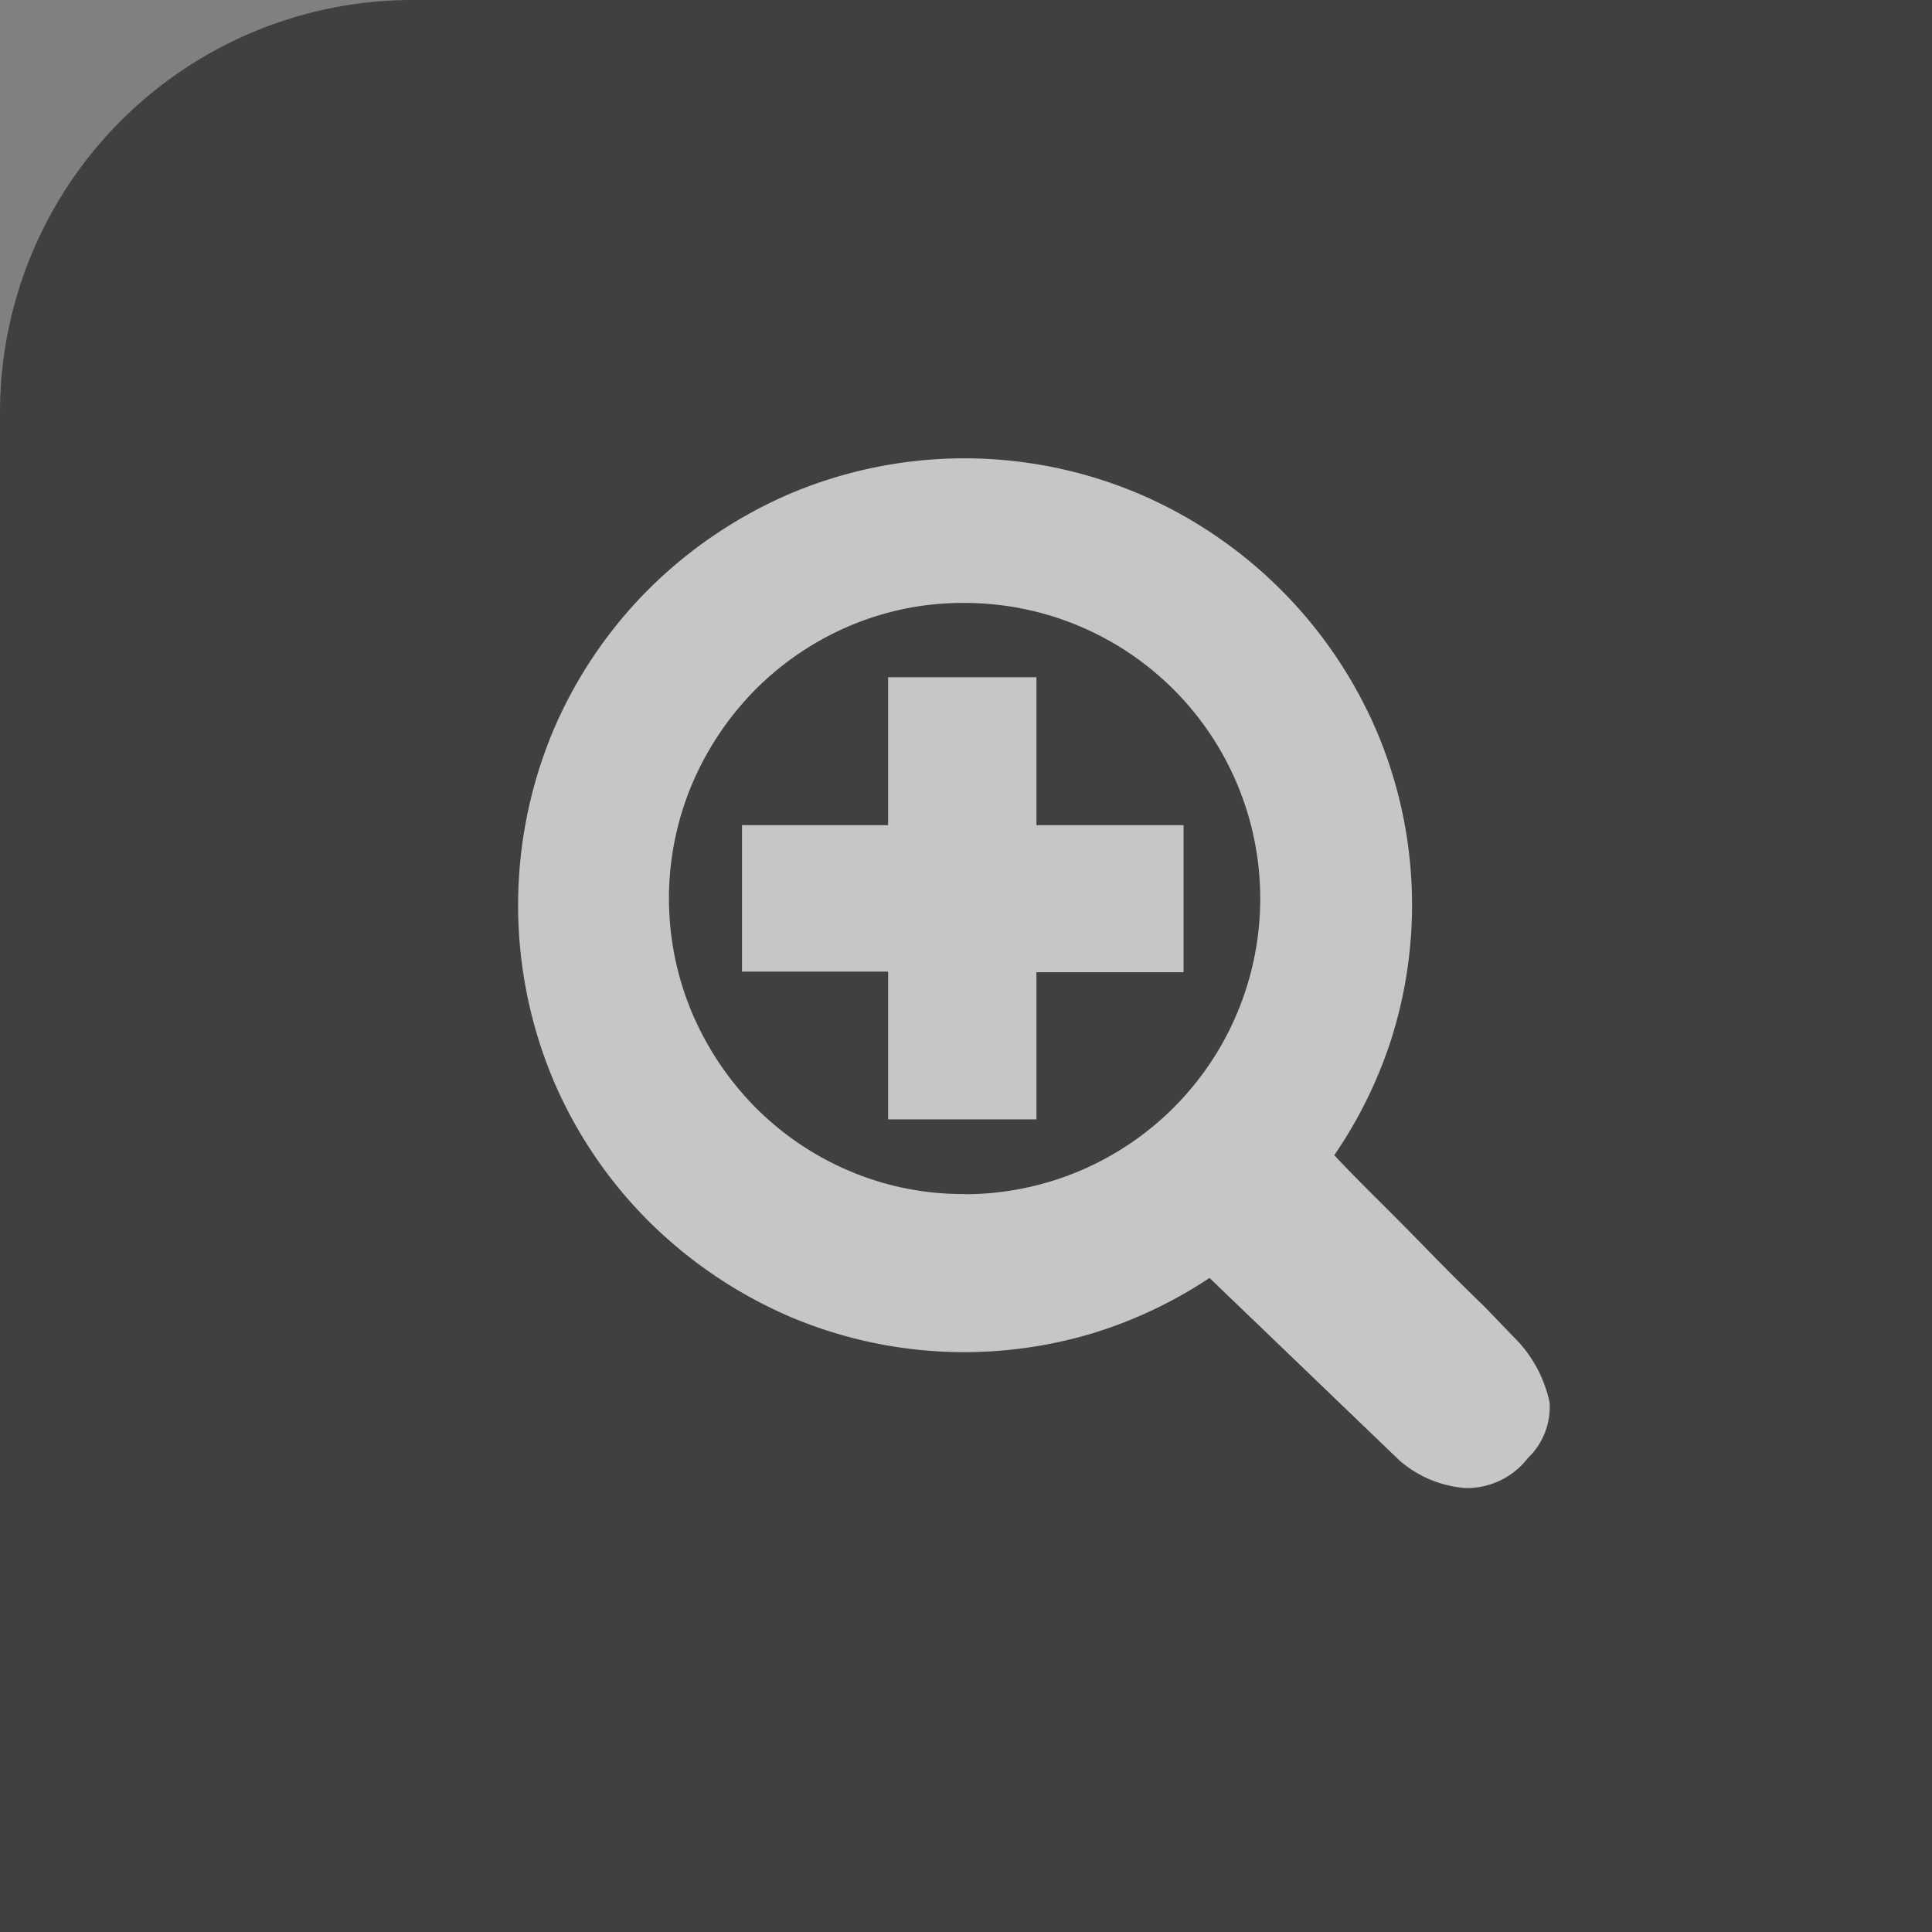 <svg xmlns="http://www.w3.org/2000/svg" viewBox="0 0 96 96"><rect x="0" y="0" width="96" height="96" fill="#808080" stroke="none"/><defs><style>.cls-1{opacity:0.5;}.cls-2{fill:#fff;opacity:0.7;}</style></defs><title>资源 15</title><g id="图层_2" data-name="图层 2"><g id="图层_1-2" data-name="图层 1"><path class="cls-1" d="M20.5,0H96a0,0,0,0,1,0,0V96a0,0,0,0,1,0,0H0a0,0,0,0,1,0,0V20.5A20.5,20.5,0,0,1,20.5,0Z"/><path class="cls-2" d="M75.2,66.42A6.4,6.4,0,0,1,77,69.7a3.51,3.51,0,0,1-1.08,2.75,3.82,3.82,0,0,1-3.1,1.49,5.62,5.62,0,0,1-3.28-1.37L60.1,63.5a22.2,22.2,0,0,1-5.71,2.72,22.18,22.18,0,0,1-15.13-.79,22.67,22.67,0,0,1-7.05-4.77,22.17,22.17,0,0,1-4.74-7.05,22.44,22.44,0,0,1,0-17.26,22.25,22.25,0,0,1,4.74-7.05,22.59,22.59,0,0,1,7.05-4.77,22.23,22.23,0,0,1,17.32,0A22.45,22.45,0,0,1,68.41,36.34a22.08,22.08,0,0,1,.73,15.27,22.21,22.21,0,0,1-2.84,5.79q.76.82,2.14,2.19t2.75,2.78q1.37,1.4,2.54,2.52ZM47.93,59.34a14.69,14.69,0,1,0,0-29.38,14.32,14.32,0,0,0-5.71,1.14,14.72,14.72,0,0,0-4.65,3.13,15,15,0,0,0-3.16,4.68,14.64,14.64,0,0,0,0,11.47,15.06,15.06,0,0,0,3.16,4.68,14.67,14.67,0,0,0,4.65,3.13,14.34,14.34,0,0,0,5.71,1.14ZM51.5,41h7.31v7.31H51.5v7.31H44.13V48.28H36.87V41h7.26V33.65H51.5Zm0,0"/></g></g></svg>